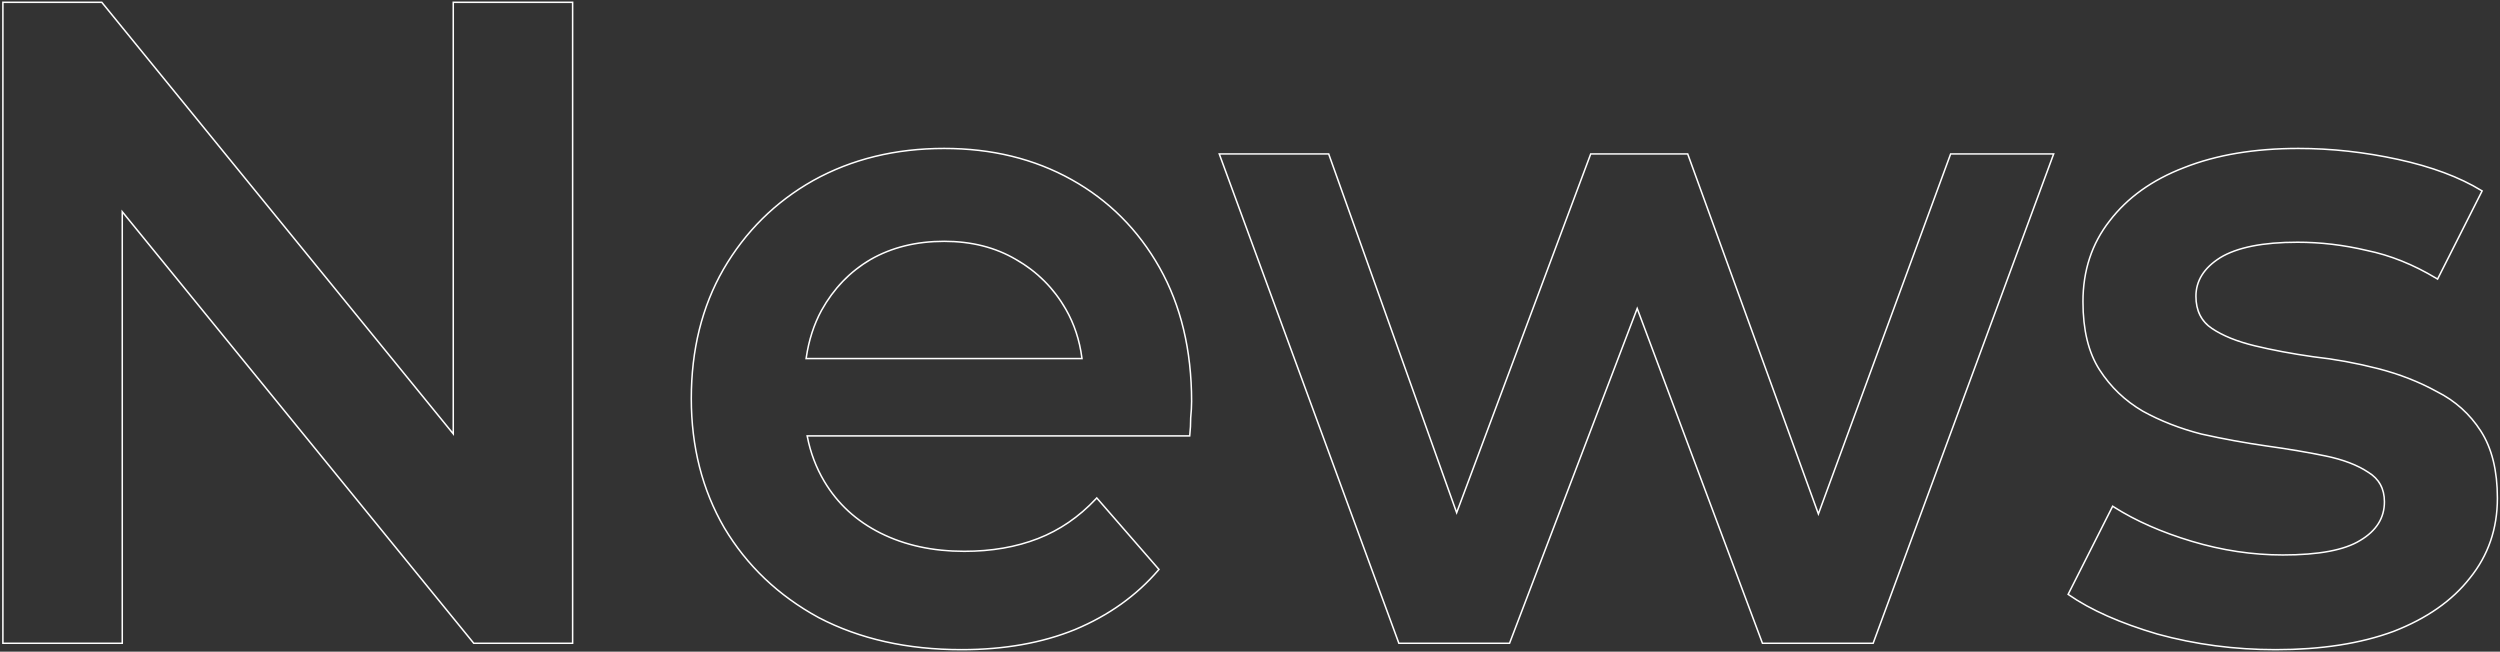 <svg width="821" height="214" viewBox="0 0 821 214" fill="none" xmlns="http://www.w3.org/2000/svg">
<rect x="0" y="0" width="821" height="214" fill="#333333" stroke="none"/>
<path fill-rule="evenodd" clip-rule="evenodd" d="M0.7 211.5V0.5H33.538L148.6 141.772V0.5H188.3V211.5H155.462L40.4 70.228V211.5H0.7ZM39.9 68.822L155.7 211H187.8V1H149.1V143.178L33.3 1H1.2V211H39.9V68.822ZM268.74 203.043L268.732 203.039C255.456 195.798 245.089 185.936 237.642 173.456L237.639 173.451C230.39 160.967 226.771 146.779 226.771 130.9C226.771 114.825 230.288 100.637 237.337 88.351L237.339 88.349C244.583 75.873 254.447 66.109 266.925 59.065L266.928 59.063C279.61 52.017 293.996 48.5 310.071 48.5C325.746 48.5 339.732 51.917 352.014 58.763C364.296 65.609 373.962 75.276 381.006 87.754C388.056 100.242 391.571 114.929 391.571 131.8C391.571 133.414 391.471 135.222 391.271 137.225C391.27 139.232 391.169 141.143 390.968 142.955L390.919 143.4H265.379C266.417 148.655 268.259 153.502 270.901 157.944C275.25 165.259 281.377 170.894 289.295 174.853C297.215 178.813 306.336 180.8 316.671 180.8C325.619 180.8 333.656 179.408 340.79 176.634C347.915 173.863 354.254 169.507 359.806 163.559L360.184 163.153L380.932 186.998L380.651 187.325C373.396 195.789 364.23 202.334 353.164 206.961L353.16 206.963C342.289 211.392 329.823 213.6 315.771 213.6C297.905 213.6 282.223 210.087 268.74 203.043ZM264.869 143.4C265.915 148.744 267.782 153.678 270.471 158.2C274.871 165.6 281.071 171.3 289.071 175.3C297.071 179.3 306.271 181.3 316.671 181.3C325.671 181.3 333.771 179.9 340.971 177.1C348.024 174.357 354.309 170.079 359.827 164.266C359.942 164.145 360.057 164.023 360.171 163.9L380.271 187C373.071 195.4 363.971 201.9 352.971 206.5C342.171 210.9 329.771 213.1 315.771 213.1C297.971 213.1 282.371 209.6 268.971 202.6C255.771 195.4 245.471 185.6 238.071 173.2C230.871 160.8 227.271 146.7 227.271 130.9C227.271 114.9 230.771 100.8 237.771 88.6C244.971 76.2 254.771 66.5 267.171 59.5C279.771 52.5 294.071 49 310.071 49C325.671 49 339.571 52.4 351.771 59.2C363.971 66 373.571 75.6 380.571 88C387.571 100.4 391.071 115 391.071 131.8C391.071 133.4 390.971 135.2 390.771 137.2C390.771 139.2 390.671 141.1 390.471 142.9H264.774C264.805 143.067 264.836 143.234 264.869 143.4ZM355.606 118C355.586 117.833 355.565 117.666 355.544 117.5C354.779 111.647 353.021 106.313 350.271 101.5C346.271 94.5 340.771 89 333.771 85C326.971 81 319.071 79 310.071 79C300.871 79 292.771 81 285.771 85C278.971 89 273.571 94.6 269.571 101.8C267.043 106.458 265.355 111.691 264.509 117.5C264.485 117.666 264.461 117.833 264.439 118H355.606ZM265.015 117.5H355.039C354.278 111.731 352.542 106.482 349.837 101.748C345.881 94.826 340.445 89.39 333.523 85.434L333.518 85.431C326.805 81.482 318.995 79.5 310.071 79.5C300.947 79.5 292.936 81.483 286.022 85.432C279.304 89.385 273.968 94.917 270.009 102.04C267.523 106.621 265.856 111.772 265.015 117.5ZM459.213 211.5L400.046 50.3H436.515L478.369 167.64L522.216 50.3H554.413L597.163 168.051L640.413 50.3H674.78L615.311 211.5H578.616L537.655 102.009L495.907 211.5H459.213ZM537.66 100.594L578.962 211H614.962L674.062 50.8H640.762L597.16 169.508L554.062 50.8H522.562L478.358 169.098L436.162 50.8H400.762L459.562 211H495.562L537.66 100.594ZM708.463 208.482L708.454 208.48C696.223 204.871 686.469 200.552 679.21 195.511L678.853 195.263L693.698 165.881L694.164 166.179C701.318 170.749 709.874 174.532 719.839 177.521C729.794 180.508 739.746 182 749.695 182C761.475 182 769.857 180.398 774.933 177.274L774.94 177.27C780.218 174.143 782.795 169.992 782.795 164.8C782.795 160.565 781.078 157.431 777.635 155.327L777.626 155.322L777.618 155.316C774.087 152.962 769.453 151.181 763.694 149.99C757.907 148.792 751.418 147.694 744.227 146.695L744.225 146.695C737.211 145.693 730.099 144.391 722.887 142.788L722.879 142.786L722.871 142.784C715.834 140.975 709.394 138.46 703.554 135.238L703.542 135.232C697.675 131.792 692.918 127.237 689.275 121.57C685.607 115.864 683.795 108.361 683.795 99.1C683.795 88.8 686.726 79.89 692.599 72.395C698.463 64.712 706.643 58.862 717.113 54.834C727.785 50.606 740.349 48.5 754.795 48.5C765.633 48.5 776.568 49.704 787.602 52.111C798.639 54.52 807.795 57.936 815.056 62.373L815.45 62.614L800.598 92.007L800.136 91.728C792.58 87.154 784.933 84.077 777.195 82.49L777.187 82.488L777.18 82.487C769.617 80.695 762.055 79.8 754.495 79.8C743.129 79.8 734.74 81.498 729.257 84.826C723.968 88.158 721.395 92.314 721.395 97.3C721.395 101.954 723.129 105.388 726.573 107.684C730.109 110.042 734.75 111.923 740.513 113.314C746.293 114.709 752.674 115.906 759.658 116.904C766.879 117.707 773.999 119.011 781.02 120.816C788.053 122.624 794.49 125.138 800.328 128.357C806.404 131.397 811.269 135.756 814.916 141.43C818.583 147.134 820.395 154.537 820.395 163.6C820.395 173.707 817.36 182.519 811.286 190.012C805.419 197.496 797.039 203.342 786.176 207.566L786.169 207.569C775.299 211.595 762.338 213.6 747.295 213.6C733.852 213.6 720.908 211.895 708.463 208.482ZM800.095 128.8C794.295 125.6 787.895 123.1 780.895 121.3C773.895 119.5 766.795 118.2 759.595 117.4C752.595 116.4 746.195 115.2 740.395 113.8C734.595 112.4 729.895 110.5 726.295 108.1C722.695 105.7 720.895 102.1 720.895 97.3C720.895 92.1 723.595 87.8 728.995 84.4C734.595 81 743.095 79.3 754.495 79.3C762.095 79.3 769.695 80.2 777.295 82C784.948 83.57 792.505 86.584 799.966 91.042C800.109 91.127 800.252 91.213 800.395 91.3L814.795 62.8C807.595 58.4 798.495 55 787.495 52.6C776.495 50.2 765.595 49 754.795 49C740.395 49 727.895 51.1 717.295 55.3C706.895 59.3 698.795 65.1 692.995 72.7C687.195 80.1 684.295 88.9 684.295 99.1C684.295 108.3 686.095 115.7 689.695 121.3C693.295 126.9 697.995 131.4 703.795 134.8C709.595 138 715.995 140.5 722.995 142.3C730.195 143.9 737.295 145.2 744.295 146.2C751.495 147.2 757.995 148.3 763.795 149.5C769.595 150.7 774.295 152.5 777.895 154.9C781.495 157.1 783.295 160.4 783.295 164.8C783.295 170.2 780.595 174.5 775.195 177.7C769.995 180.9 761.495 182.5 749.695 182.5C739.695 182.5 729.695 181 719.695 178C709.891 175.059 701.432 171.348 694.32 166.869C694.178 166.78 694.036 166.69 693.895 166.6L679.495 195.1C686.695 200.1 696.395 204.4 708.595 208C720.995 211.4 733.895 213.1 747.295 213.1C762.295 213.1 775.195 211.1 785.995 207.1C796.795 202.9 805.095 197.1 810.895 189.7C816.895 182.3 819.895 173.6 819.895 163.6C819.895 154.6 818.095 147.3 814.495 141.7C810.895 136.1 806.095 131.8 800.095 128.8Z" fill="white"/>
</svg>
